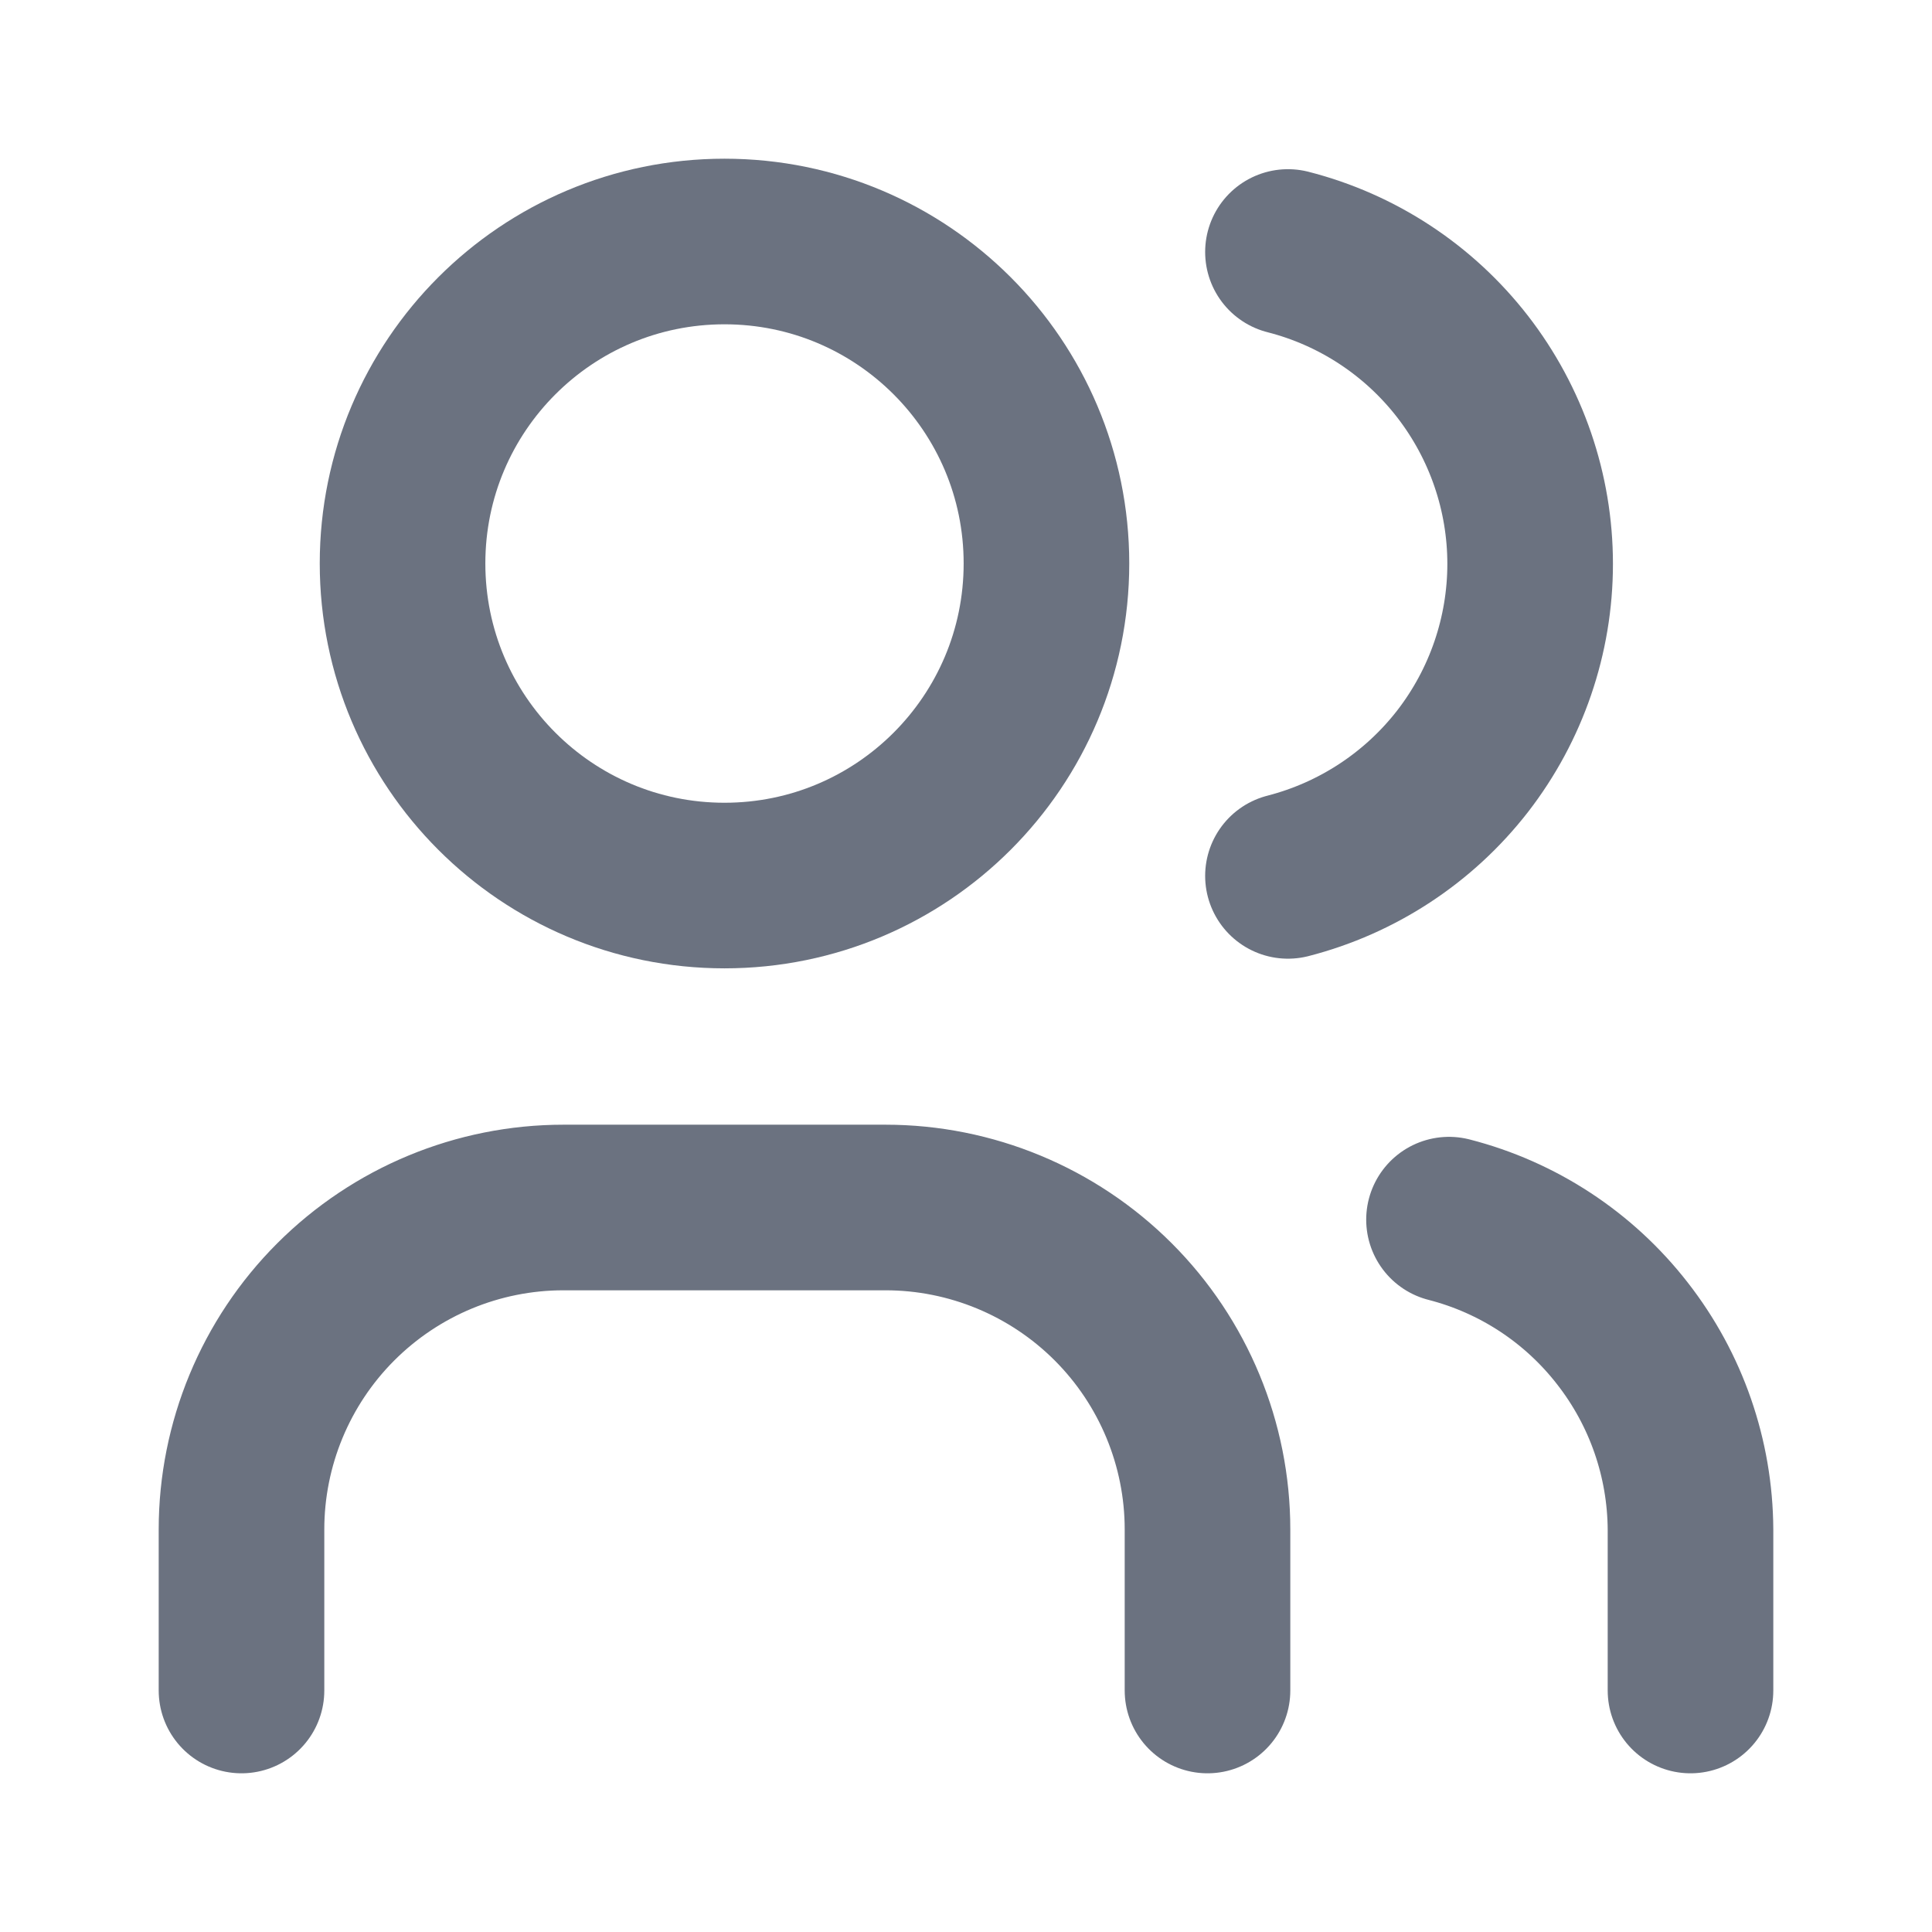 <svg width="14" height="14" viewBox="0 0 14 14" fill="none" xmlns="http://www.w3.org/2000/svg">
    <path d="M5.25 6.417C6.539 6.417 7.583 5.372 7.583 4.083C7.583 2.795 6.539 1.75 5.25 1.75C3.961 1.75 2.917 2.795 2.917 4.083C2.917 5.372 3.961 6.417 5.25 6.417Z" stroke="#6B7280" stroke-width="1.2" stroke-linecap="round" stroke-linejoin="round"/>
    <path d="M1.75 12.25V11.083C1.75 10.465 1.996 9.871 2.433 9.434C2.871 8.996 3.464 8.75 4.083 8.75H6.417C7.035 8.75 7.629 8.996 8.067 9.434C8.504 9.871 8.75 10.465 8.75 11.083V12.25M9.333 1.826C9.835 1.954 10.28 2.246 10.598 2.656C10.915 3.065 11.088 3.568 11.088 4.086C11.088 4.604 10.915 5.108 10.598 5.517C10.28 5.926 9.835 6.218 9.333 6.347M12.25 12.25V11.083C12.247 10.568 12.074 10.069 11.757 9.663C11.441 9.256 10.999 8.966 10.5 8.838" stroke="#6B7280" stroke-width="1.2" stroke-linecap="round" stroke-linejoin="round"/>
</svg>
